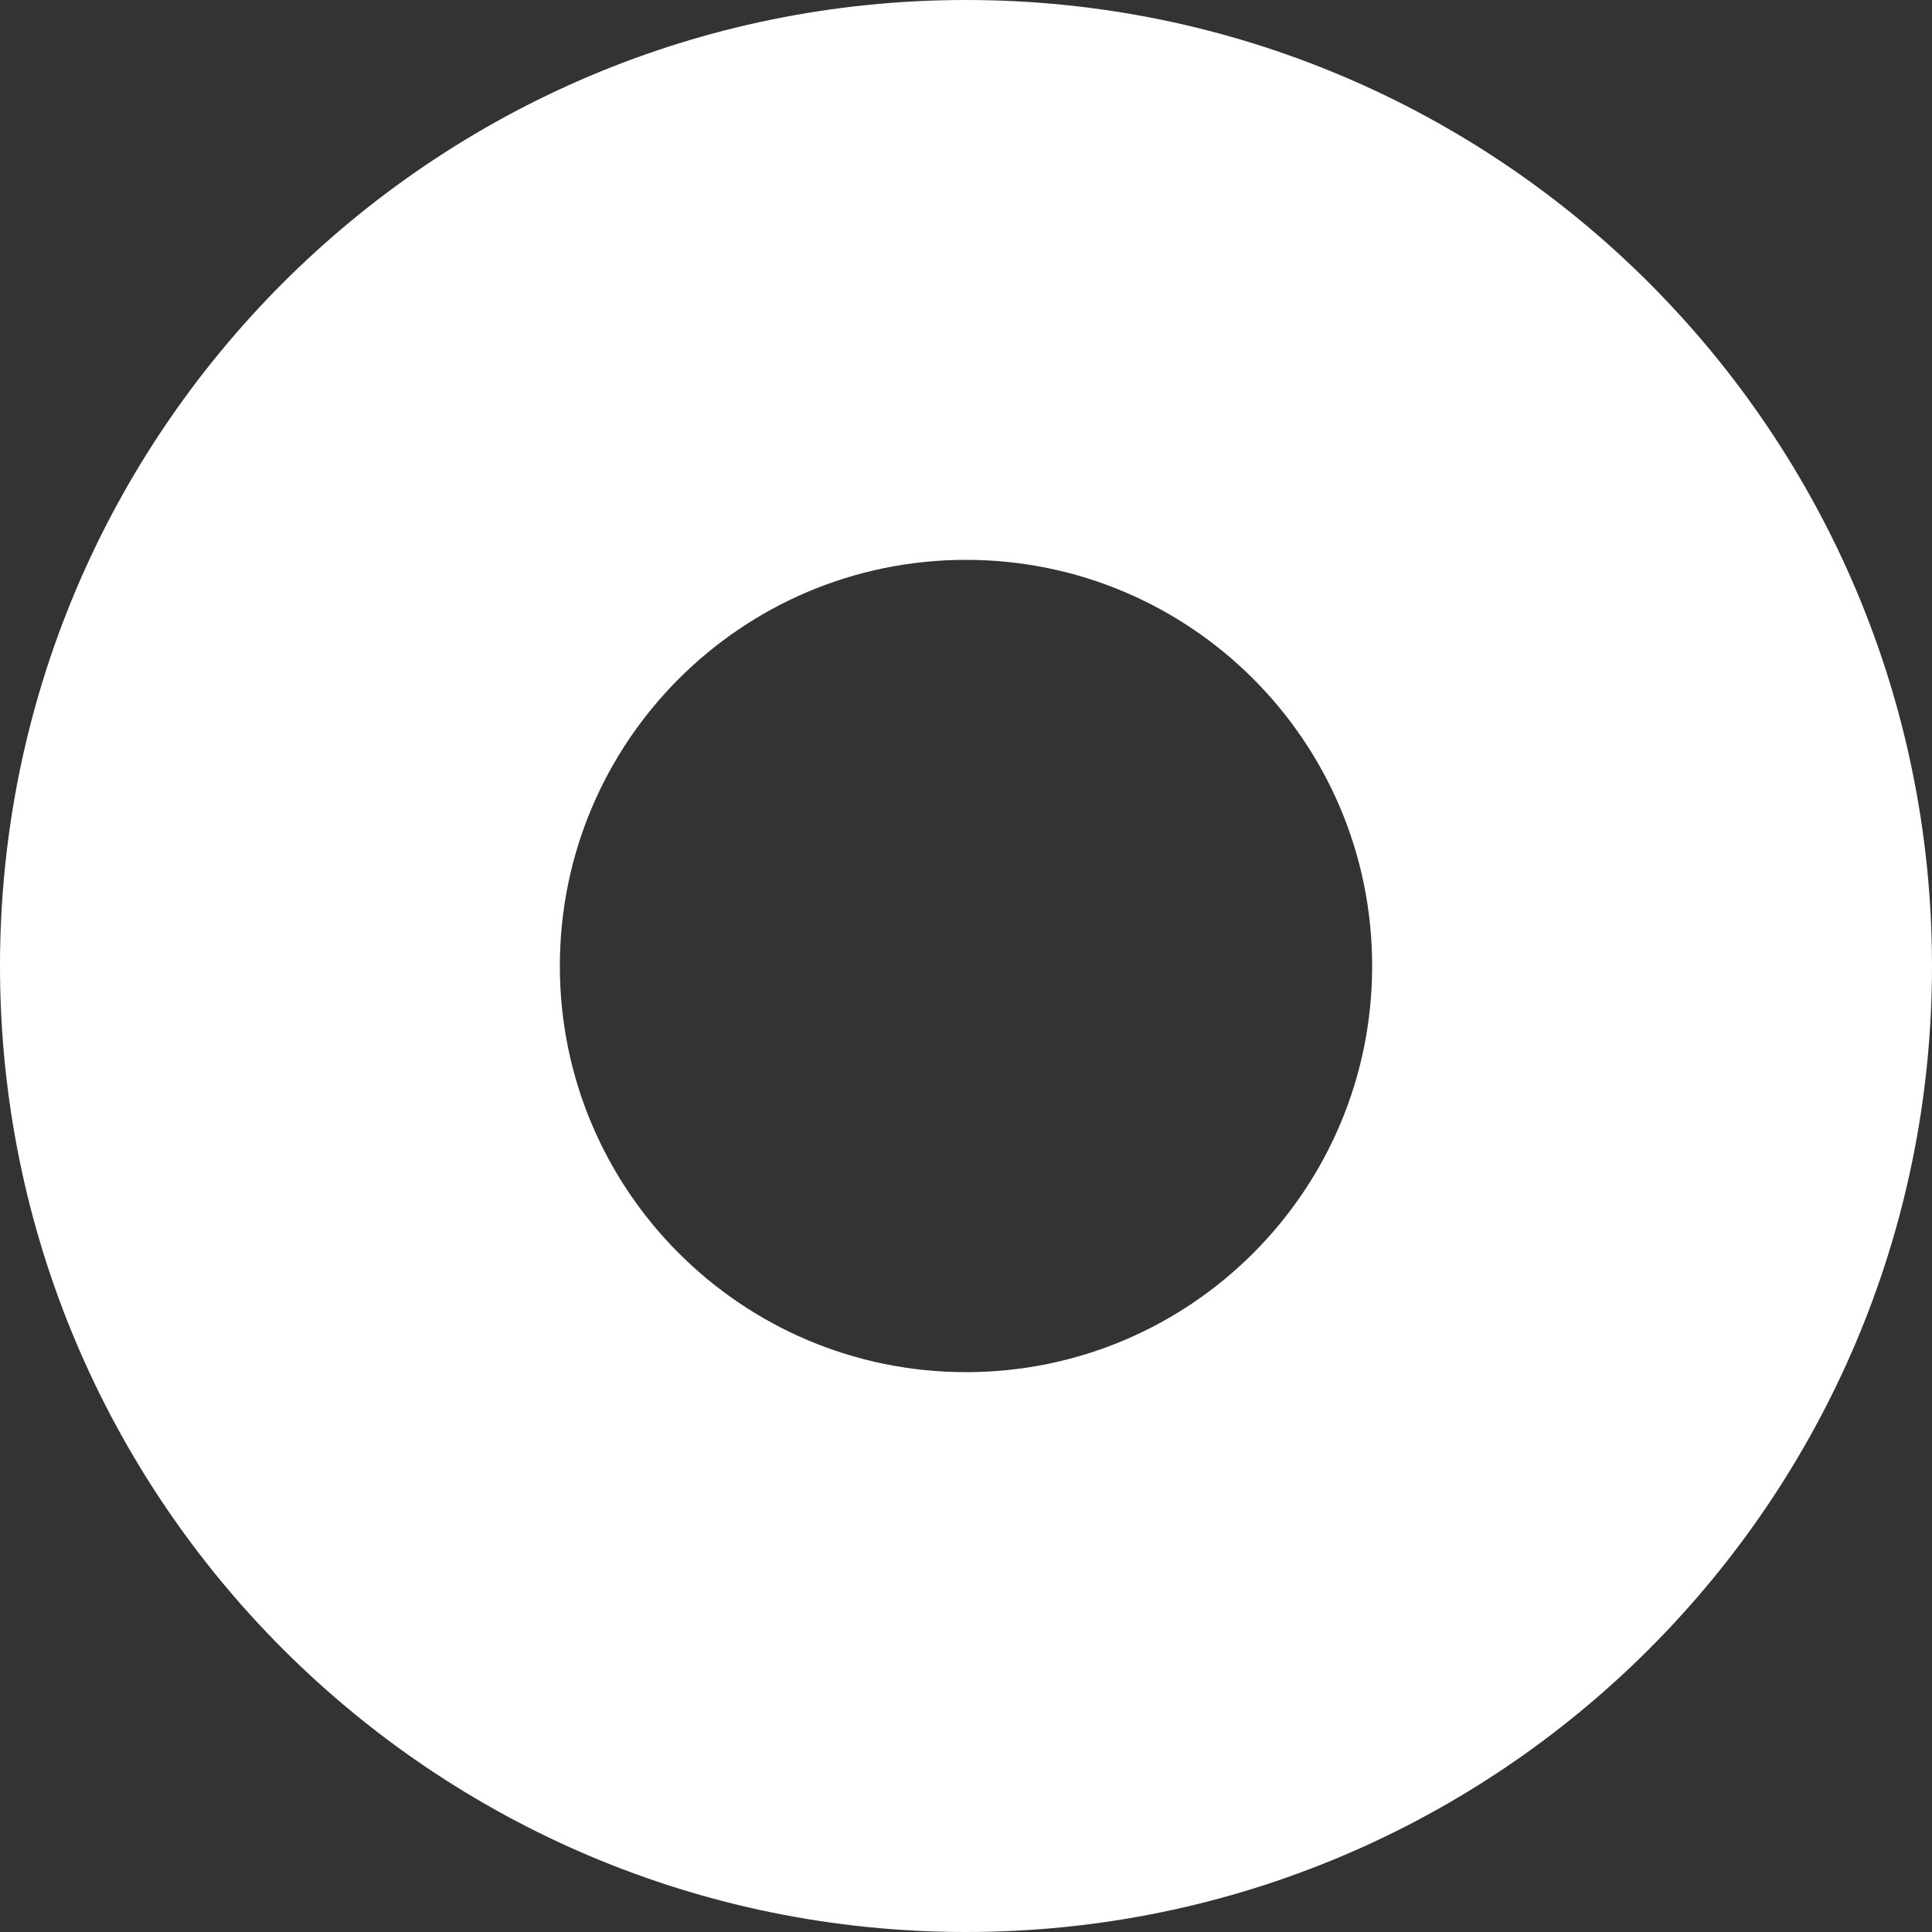 <?xml version="1.0" encoding="UTF-8"?>
<svg xmlns="http://www.w3.org/2000/svg" id="Layer_2" data-name="Layer 2" viewBox="0 0 138.14 138.14">
  <rect x="0" y="0" width="138.14" height="138.14" fill="#333333" stroke="none"/>
  <defs>
    <style>
      .cls-1{fill:#fff}
    </style>
  </defs>
  <g id="Layer_1-2" data-name="Layer 1">
    <path d="M69.07 0C30.92 0 0 30.92 0 69.07s30.92 69.07 69.07 69.07 69.07-30.92 69.07-69.07S107.22 0 69.07 0Zm0 98.11c-16.04 0-29.04-13-29.04-29.04s13-29.04 29.04-29.04 29.04 13 29.04 29.04-13 29.04-29.04 29.04Z" class="cls-1"/>
  </g>
</svg>